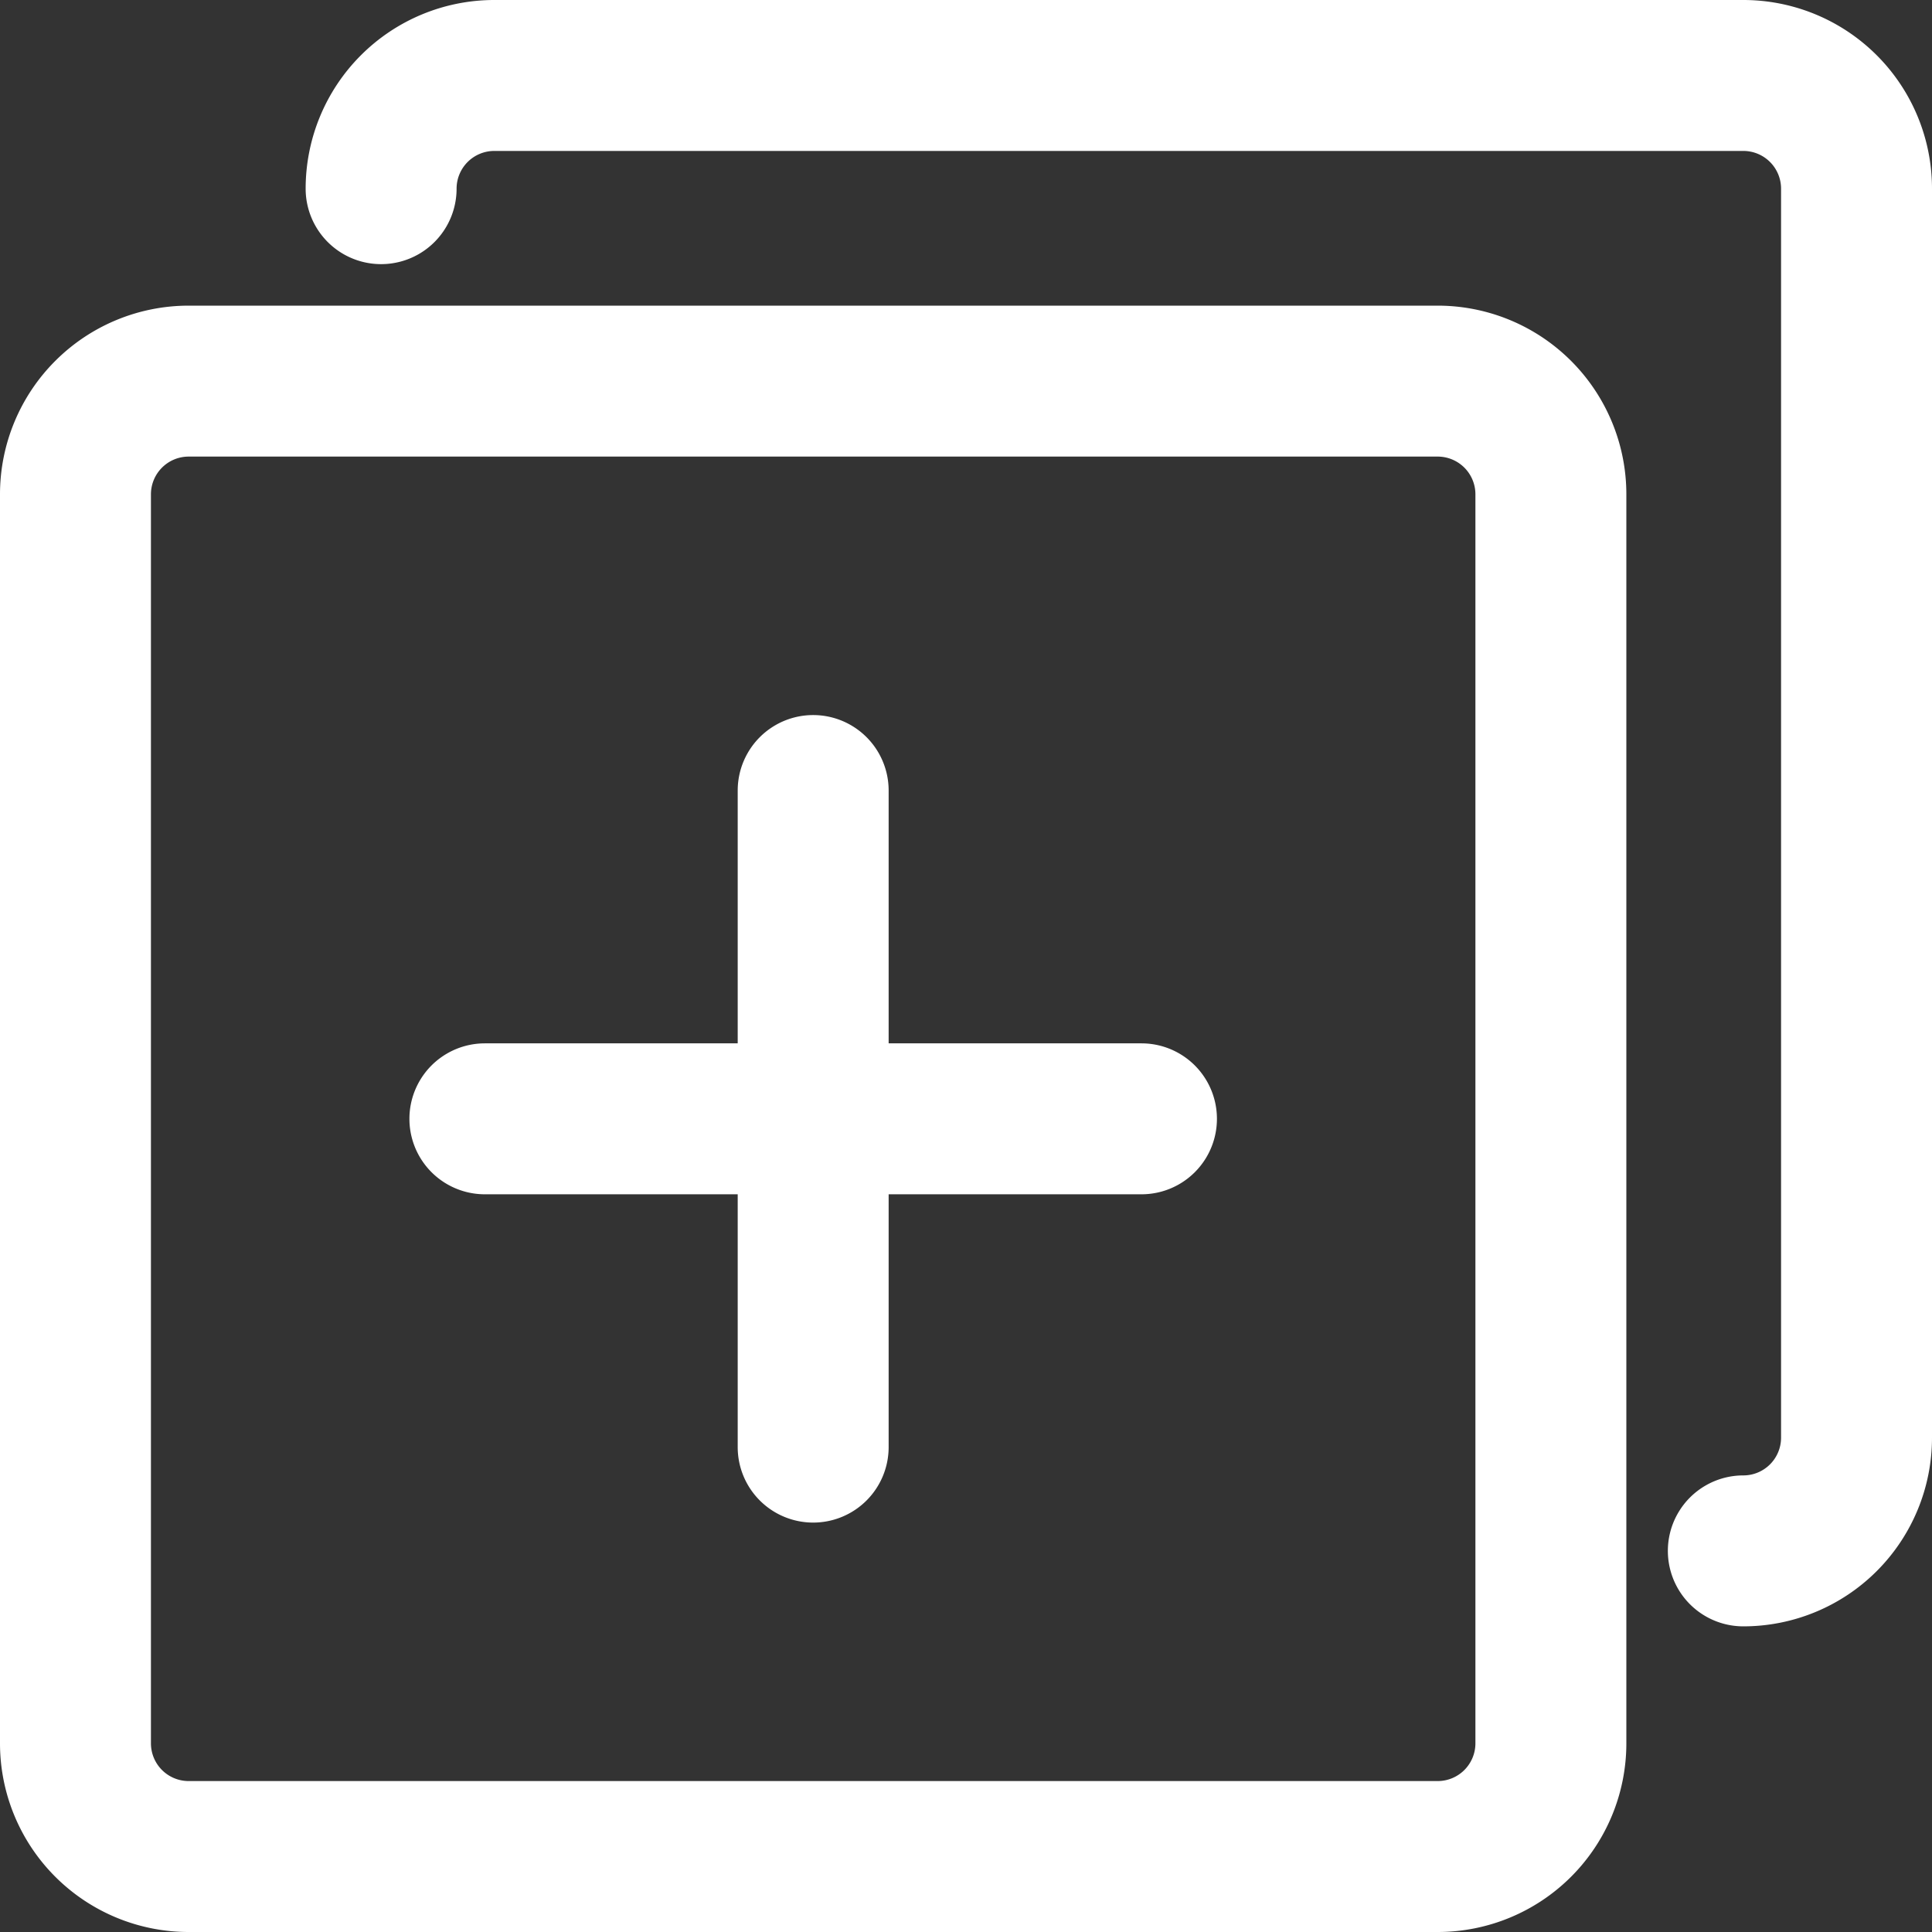 <?xml version="1.0" standalone="no"?><!DOCTYPE svg PUBLIC "-//W3C//DTD SVG 1.1//EN" "http://www.w3.org/Graphics/SVG/1.1/DTD/svg11.dtd"><svg t="1692922688772" class="icon" viewBox="0 0 1024 1024" version="1.1" xmlns="http://www.w3.org/2000/svg" p-id="41324" xmlns:xlink="http://www.w3.org/1999/xlink" width="200" height="200"><rect x="0" y="0" width="1024" height="1024" fill="#333333" stroke="none"/><path d="M924 862a40 40 0 0 1 0-80 20 20 0 0 0 20-20V100a20 20 0 0 0-20-20H262a20 20 0 0 0-20 20 40 40 0 0 1-80 0A100 100 0 0 1 262 0h662a100 100 0 0 1 100 100v662a100 100 0 0 1-100 100z" fill="#ffffff" p-id="41325"></path><path d="M762 1024H100A100 100 0 0 1 0 924V262a100 100 0 0 1 100-100h662a100 100 0 0 1 100 100v662a100 100 0 0 1-100 100zM100 242a20 20 0 0 0-20 20v662a20 20 0 0 0 20 20h662a20 20 0 0 0 20-20V262a20 20 0 0 0-20-20z" fill="#ffffff" p-id="41326"></path><path d="M431 807a40 40 0 0 1-40-40V419a40 40 0 0 1 80 0v348a40 40 0 0 1-40 40z" fill="#ffffff" p-id="41327"></path><path d="M605 633H257a40 40 0 0 1 0-80h348a40 40 0 0 1 0 80z" fill="#ffffff" p-id="41328"></path></svg>